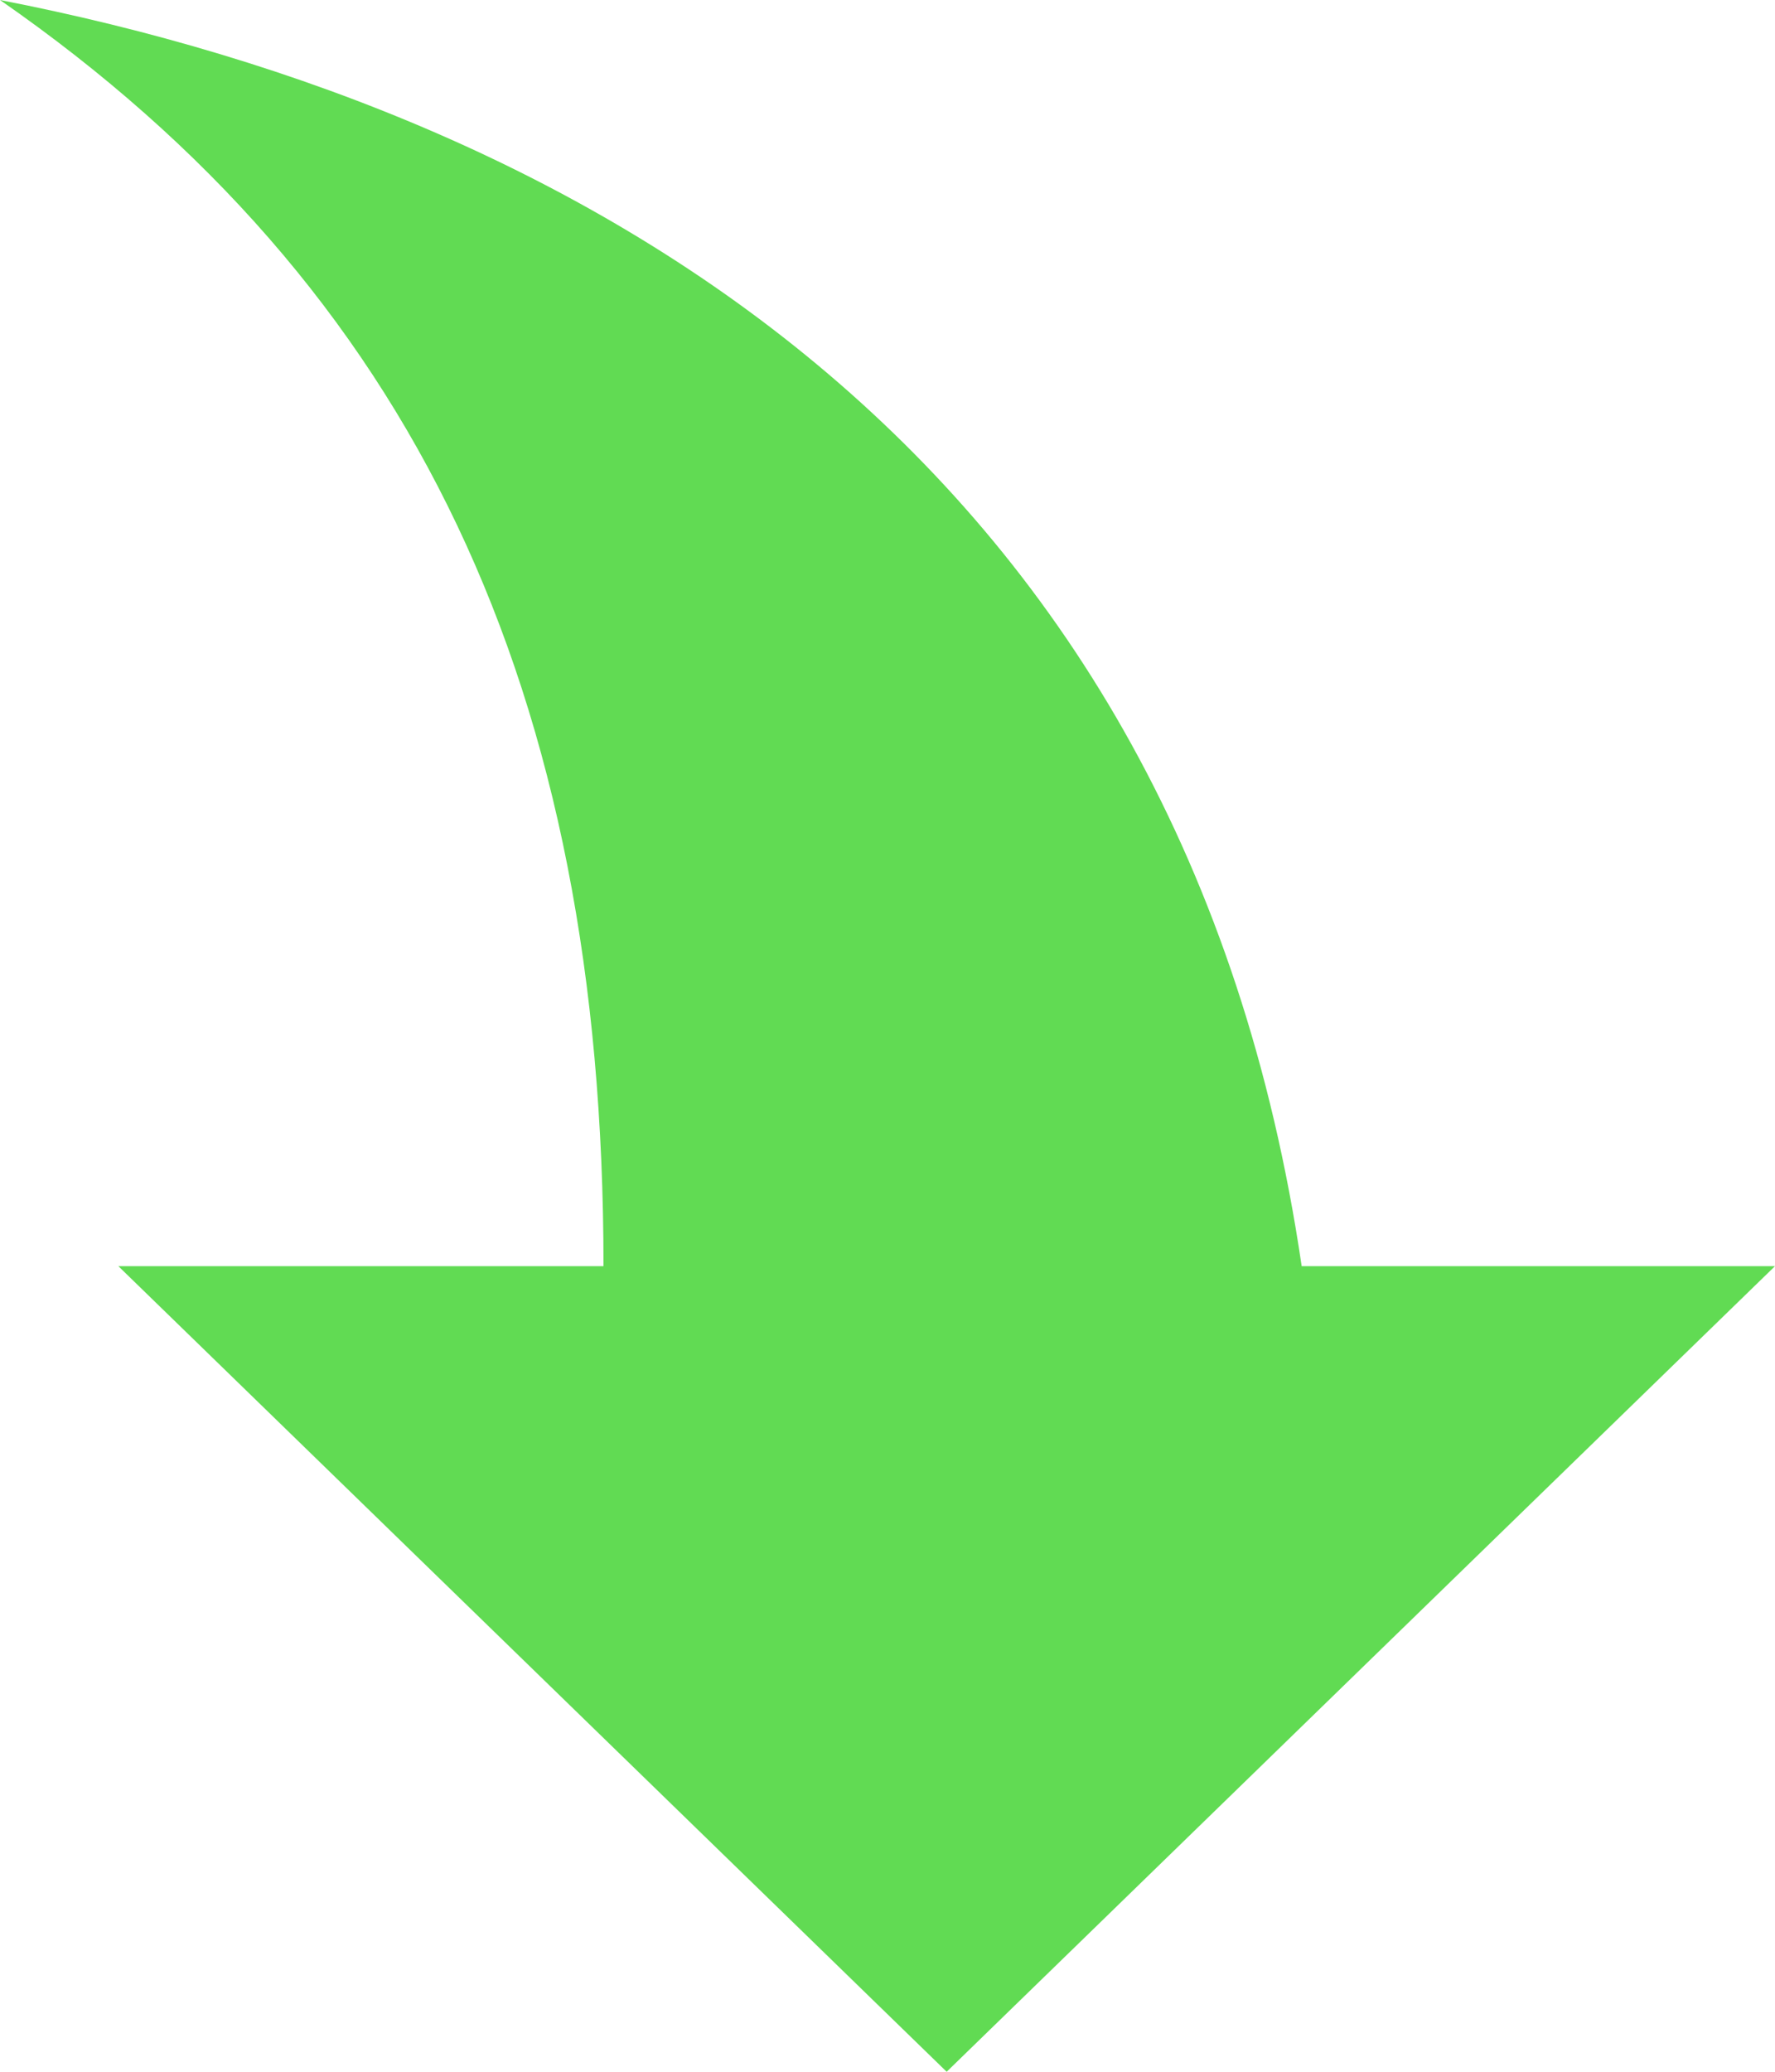 <svg xmlns="http://www.w3.org/2000/svg" width="12" height="14" viewBox="0 0 12 14"><g><g transform="rotate(-90 6 7)"><path fill="#61db53" d="M-1 7.4L4.444 13V9.8C9.89 9 12.222 5 13 1c-1.944 2.8-4.667 4.08-8.556 4.08V1.8z"/></g></g></svg>
